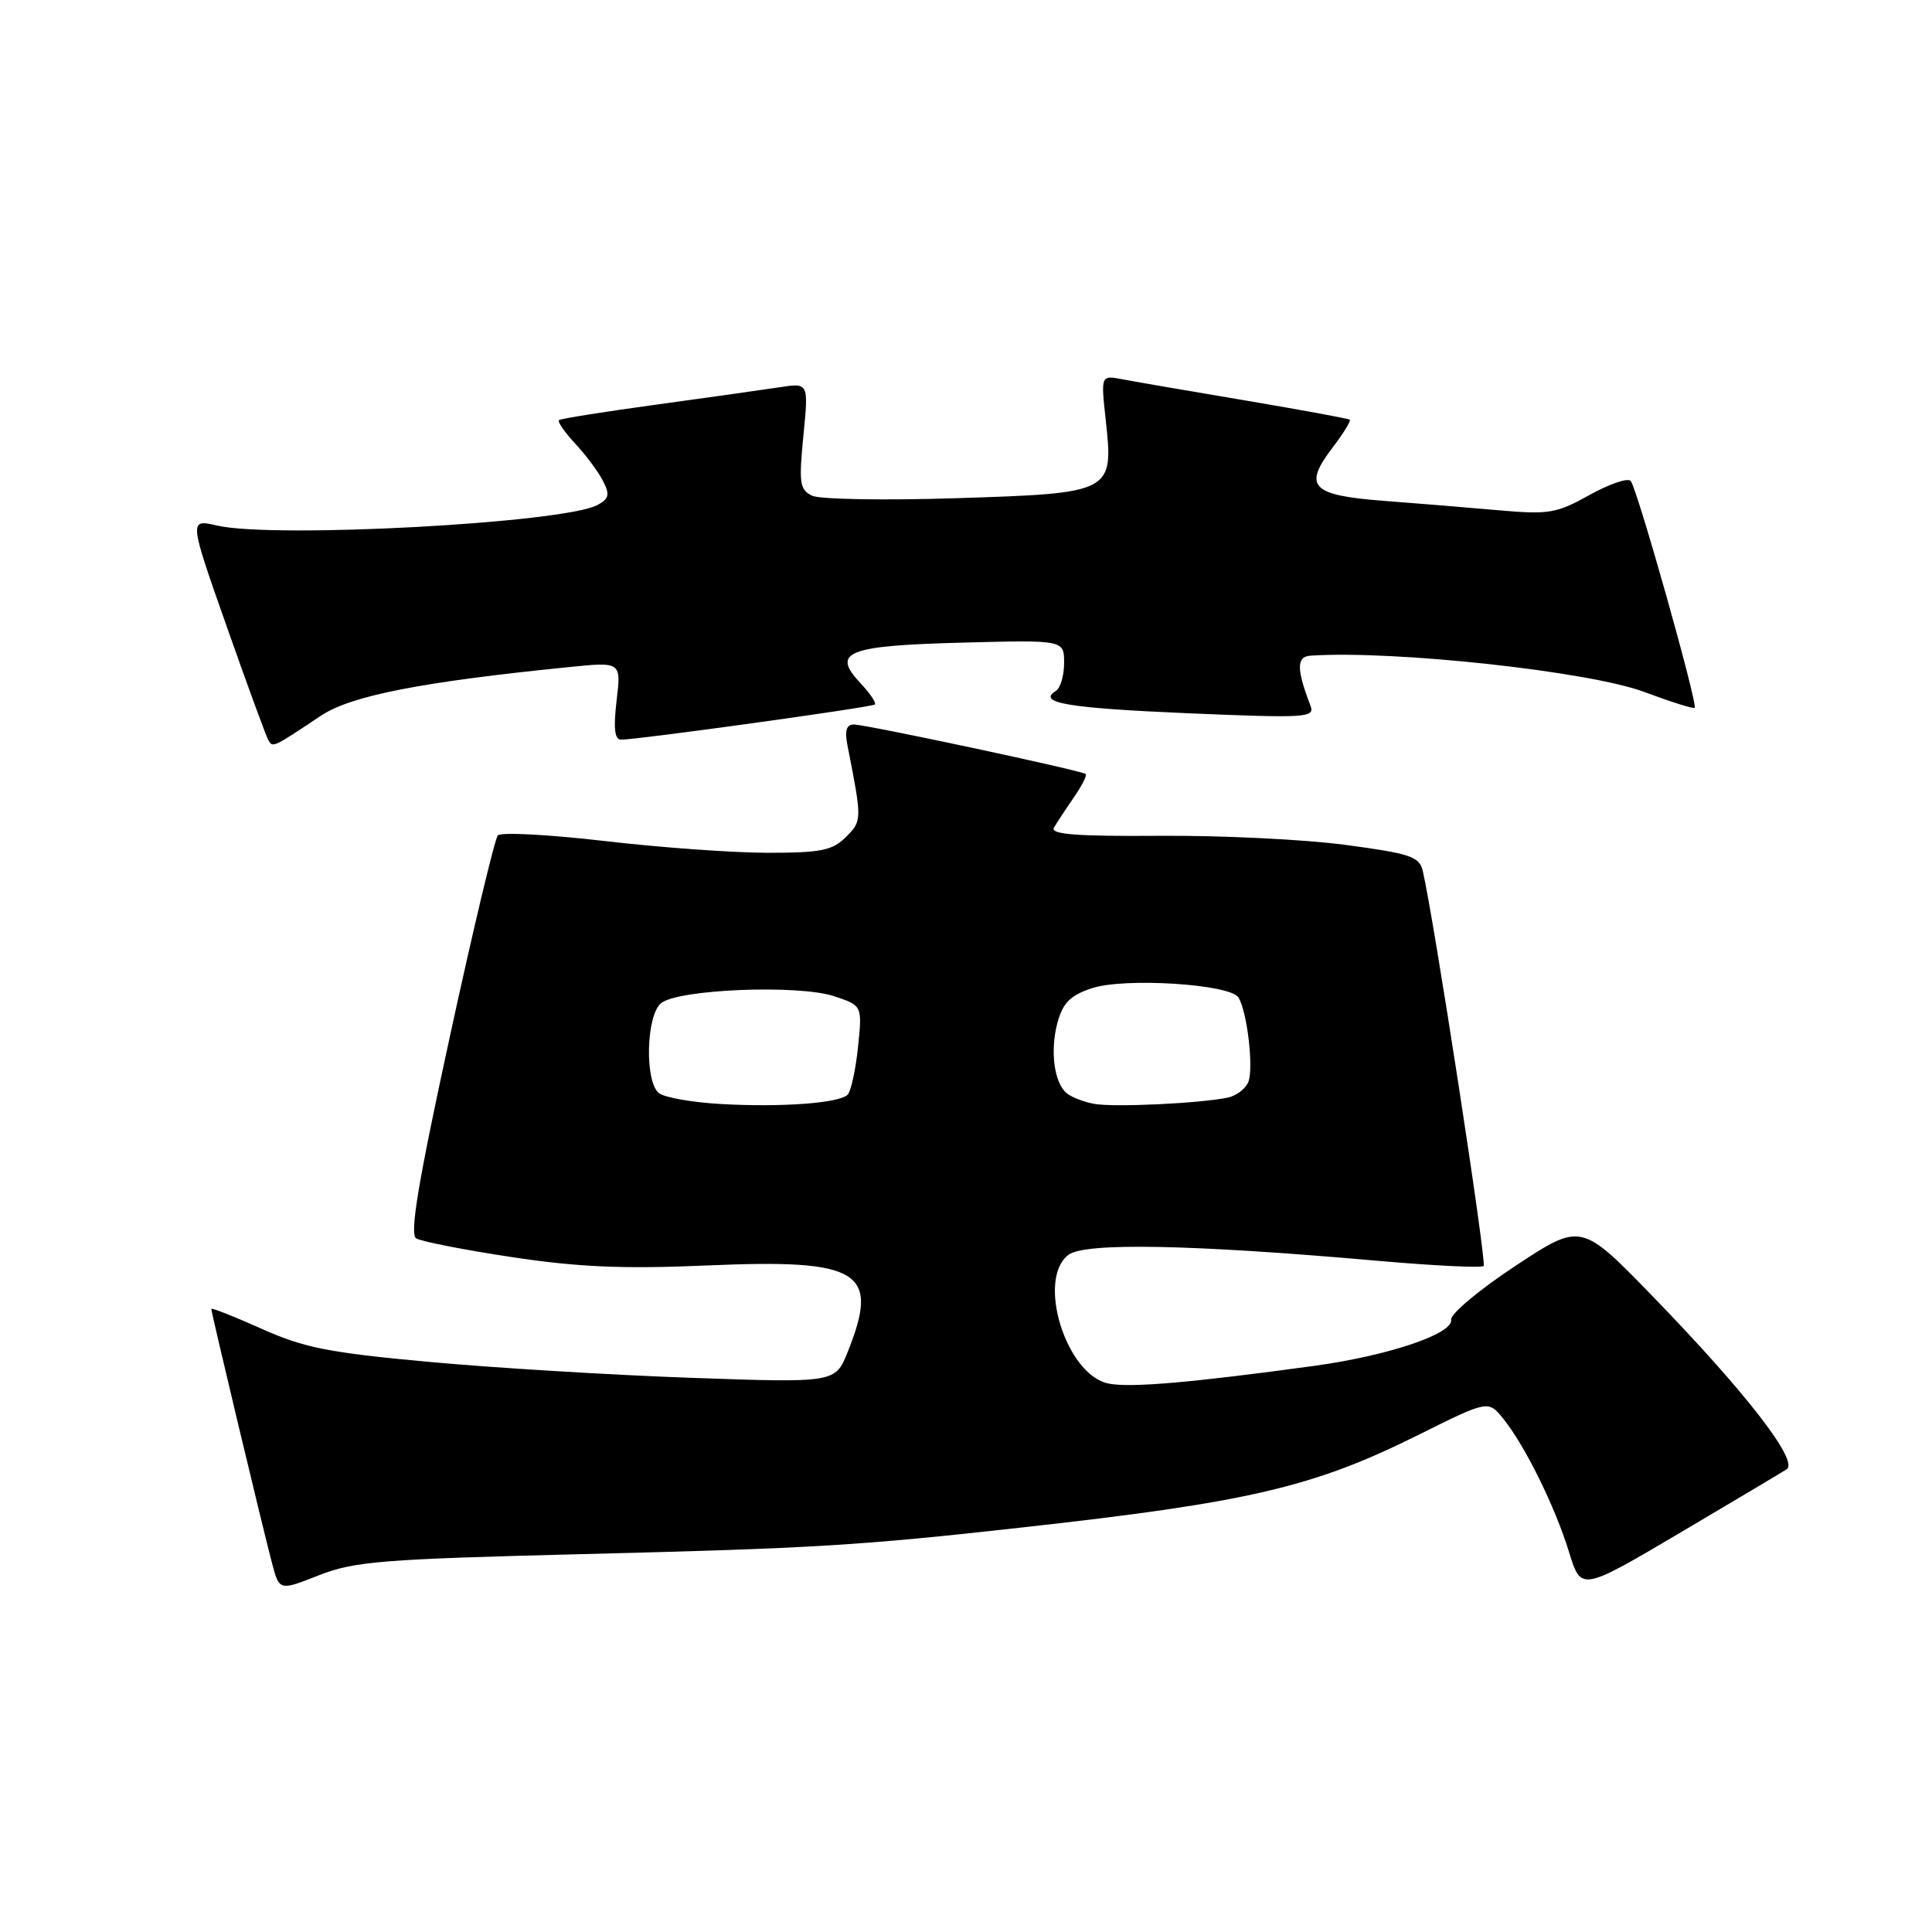 <?xml version="1.0" encoding="UTF-8" standalone="no"?>
<!DOCTYPE svg PUBLIC "-//W3C//DTD SVG 1.1//EN" "http://www.w3.org/Graphics/SVG/1.1/DTD/svg11.dtd" >
<svg xmlns="http://www.w3.org/2000/svg" xmlns:xlink="http://www.w3.org/1999/xlink" version="1.1" viewBox="0 0 256 256">
 <g >
 <path fill="currentColor"
d=" M 77.13 205.93 C 107.91 205.16 113.79 204.81 135.50 202.39 C 165.49 199.06 173.99 197.07 187.85 190.18 C 197.20 185.52 197.20 185.52 199.20 188.00 C 202.06 191.54 206.06 199.64 207.91 205.67 C 209.50 210.84 209.50 210.84 222.50 203.17 C 229.65 198.94 236.06 195.13 236.74 194.69 C 238.40 193.62 231.33 184.49 219.00 171.78 C 209.50 161.99 209.50 161.99 200.78 167.75 C 195.97 170.92 192.16 174.12 192.28 174.88 C 192.57 176.74 183.93 179.64 174.10 180.99 C 157.85 183.21 149.78 183.91 146.89 183.33 C 141.26 182.20 137.31 169.50 141.58 166.27 C 143.76 164.62 157.83 164.89 182.29 167.04 C 189.87 167.71 196.31 168.03 196.59 167.75 C 197.02 167.32 189.98 121.61 188.52 115.38 C 188.08 113.51 186.85 113.09 178.26 111.95 C 172.89 111.23 161.86 110.69 153.74 110.75 C 142.68 110.83 139.14 110.56 139.65 109.68 C 140.02 109.03 141.20 107.24 142.27 105.69 C 143.34 104.15 144.06 102.74 143.86 102.56 C 143.34 102.10 114.77 96.00 113.12 96.00 C 112.16 96.00 111.91 96.82 112.29 98.75 C 114.24 108.65 114.24 108.76 112.09 110.91 C 110.31 112.69 108.79 113.00 101.75 113.00 C 97.21 113.00 87.47 112.30 80.11 111.44 C 72.74 110.58 66.38 110.25 65.97 110.69 C 65.56 111.14 62.69 123.17 59.59 137.43 C 55.39 156.76 54.26 163.54 55.15 164.09 C 55.81 164.50 61.51 165.62 67.81 166.57 C 76.68 167.91 82.54 168.16 93.73 167.68 C 113.98 166.80 116.62 168.42 112.34 179.10 C 110.69 183.24 110.69 183.24 91.59 182.57 C 81.09 182.20 65.47 181.25 56.87 180.46 C 43.55 179.24 40.27 178.59 34.62 176.05 C 30.98 174.42 28.00 173.25 28.00 173.44 C 28.00 173.95 34.87 202.71 36.05 207.15 C 37.02 210.80 37.02 210.80 42.26 208.73 C 46.95 206.89 50.61 206.59 77.13 205.93 Z  M 42.52 94.84 C 46.50 92.18 55.80 90.36 75.41 88.39 C 82.32 87.69 82.32 87.69 81.70 92.85 C 81.27 96.53 81.44 98.00 82.30 98.01 C 84.44 98.02 115.49 93.72 115.92 93.35 C 116.15 93.15 115.28 91.86 113.98 90.48 C 110.13 86.38 112.24 85.55 127.55 85.15 C 141.00 84.80 141.00 84.80 141.00 87.84 C 141.00 89.51 140.51 91.18 139.91 91.55 C 137.36 93.13 141.49 93.83 157.40 94.51 C 173.09 95.17 174.25 95.10 173.65 93.52 C 171.78 88.65 171.78 87.00 173.64 86.88 C 184.68 86.14 210.59 88.96 217.88 91.69 C 221.38 93.00 224.39 93.95 224.55 93.79 C 225.00 93.34 216.90 64.60 216.07 63.72 C 215.67 63.30 213.21 64.14 210.60 65.60 C 206.26 68.02 205.21 68.20 198.67 67.62 C 194.73 67.27 187.81 66.70 183.30 66.36 C 173.73 65.62 172.64 64.47 176.58 59.30 C 178.02 57.41 179.04 55.75 178.85 55.61 C 178.66 55.46 172.43 54.32 165.00 53.06 C 157.57 51.81 150.23 50.55 148.68 50.25 C 145.87 49.72 145.87 49.72 146.51 55.61 C 147.57 65.28 147.45 65.35 126.85 66.01 C 117.31 66.32 108.66 66.17 107.63 65.69 C 105.96 64.90 105.84 64.05 106.45 57.76 C 107.15 50.72 107.15 50.72 103.32 51.31 C 101.22 51.63 93.88 52.67 87.00 53.61 C 80.12 54.55 74.31 55.47 74.07 55.67 C 73.84 55.86 74.80 57.25 76.20 58.76 C 77.61 60.27 79.27 62.49 79.89 63.71 C 80.84 65.55 80.71 66.08 79.16 66.92 C 74.69 69.31 36.33 71.38 28.77 69.64 C 25.03 68.78 25.03 68.78 30.05 83.04 C 32.81 90.88 35.30 97.68 35.60 98.16 C 36.16 99.07 36.24 99.03 42.52 94.84 Z  M 95.54 146.29 C 91.71 146.07 88.00 145.42 87.29 144.83 C 85.41 143.26 85.62 134.56 87.59 132.93 C 89.82 131.08 105.76 130.43 110.51 132.00 C 114.26 133.24 114.26 133.24 113.69 138.76 C 113.37 141.80 112.75 144.63 112.31 145.06 C 111.14 146.18 103.56 146.74 95.54 146.29 Z  M 145.00 146.27 C 143.62 146.02 141.99 145.39 141.36 144.87 C 139.66 143.48 139.11 139.19 140.14 135.44 C 140.86 132.86 141.85 131.87 144.70 130.94 C 149.01 129.51 163.01 130.40 164.10 132.17 C 165.25 134.02 166.13 141.49 165.42 143.34 C 165.07 144.26 163.82 145.21 162.64 145.45 C 158.81 146.22 147.56 146.74 145.00 146.27 Z "/>
</g>
</svg>